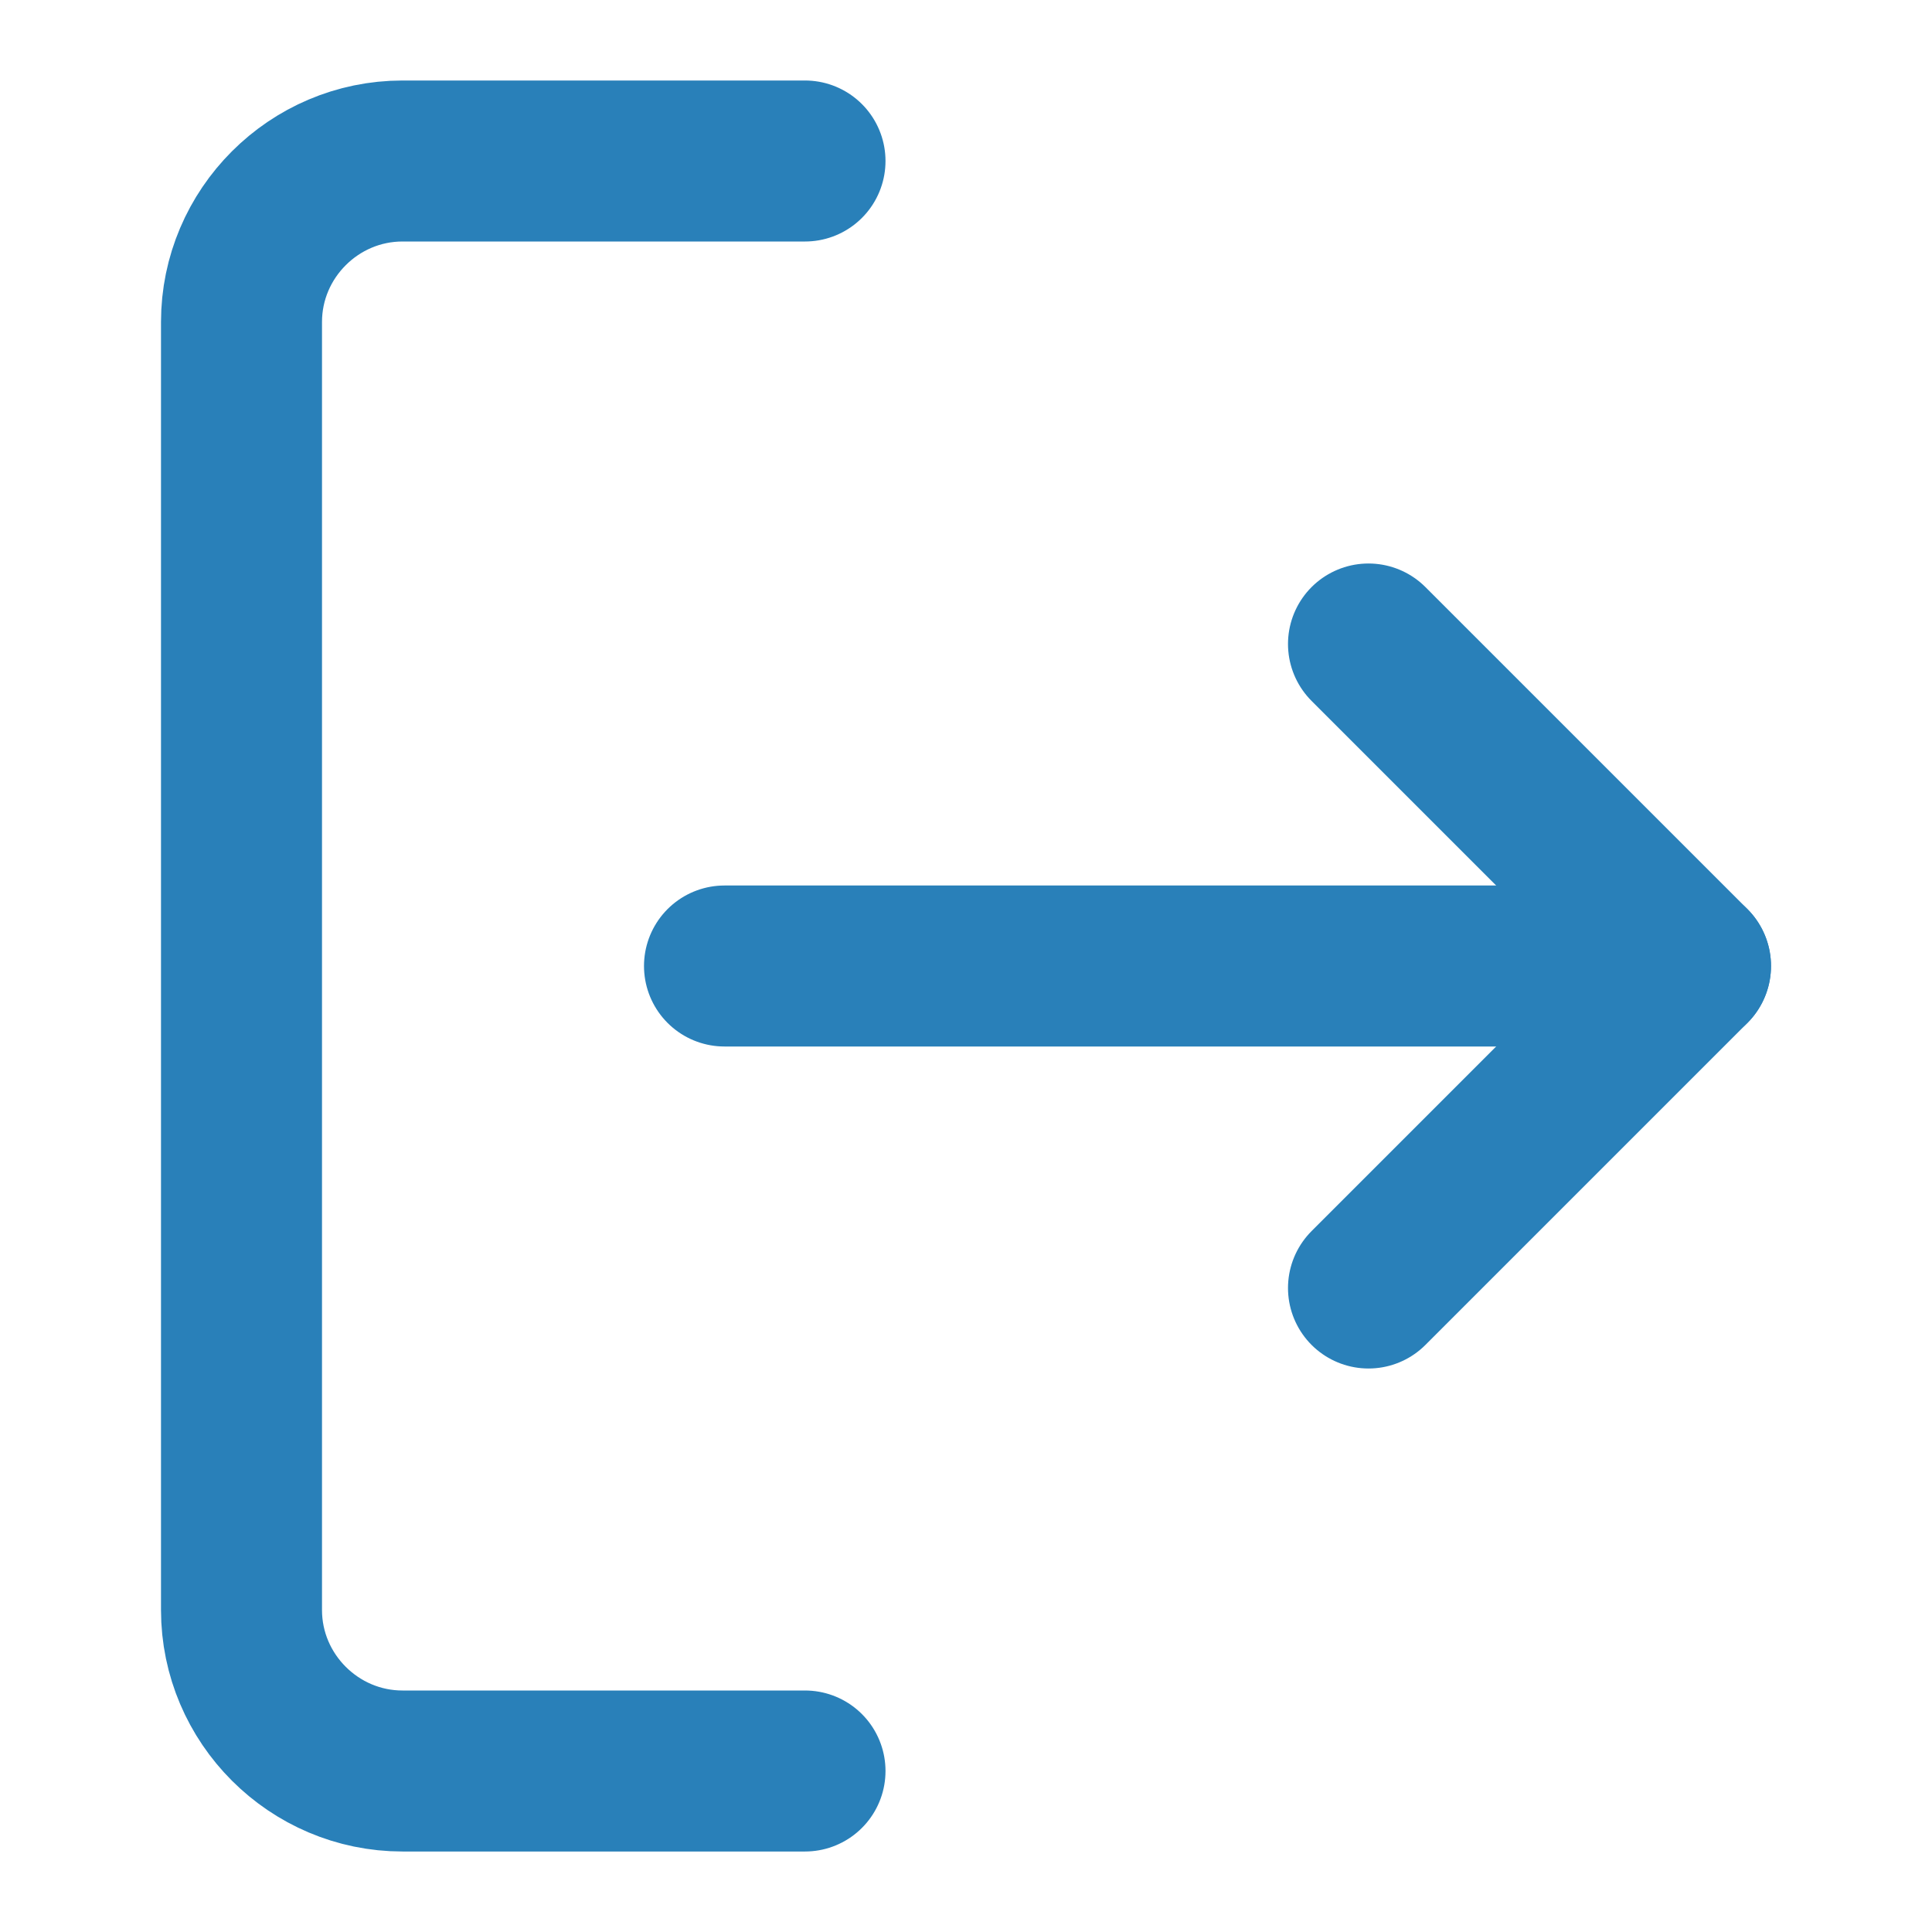 <?xml version="1.0" encoding="utf-8"?>
<!-- Generator: Adobe Illustrator 21.0.0, SVG Export Plug-In . SVG Version: 6.00 Build 0)  -->
<svg version="1.1" id="Layer_1" xmlns="http://www.w3.org/2000/svg" xmlns:xlink="http://www.w3.org/1999/xlink" x="0px" y="0px"
	 width="24px" height="24px" viewBox="0 0 24 24" style="enable-background:new 0 0 24 24;" xml:space="preserve">
<style type="text/css">
	.st0{fill:none;stroke:#2980B9;stroke-width:2;stroke-linecap:round;stroke-linejoin:round;}
</style>
<path class="st0" d="M10,22H5c-1.1,0-2-0.9-2-2V4c0-1.1,0.9-2,2-2h5"/>
<polyline class="st0" points="17,16 21,12 17,8 "/>
<line class="st0" x1="21" y1="12" x2="9" y2="12"/>
</svg>
